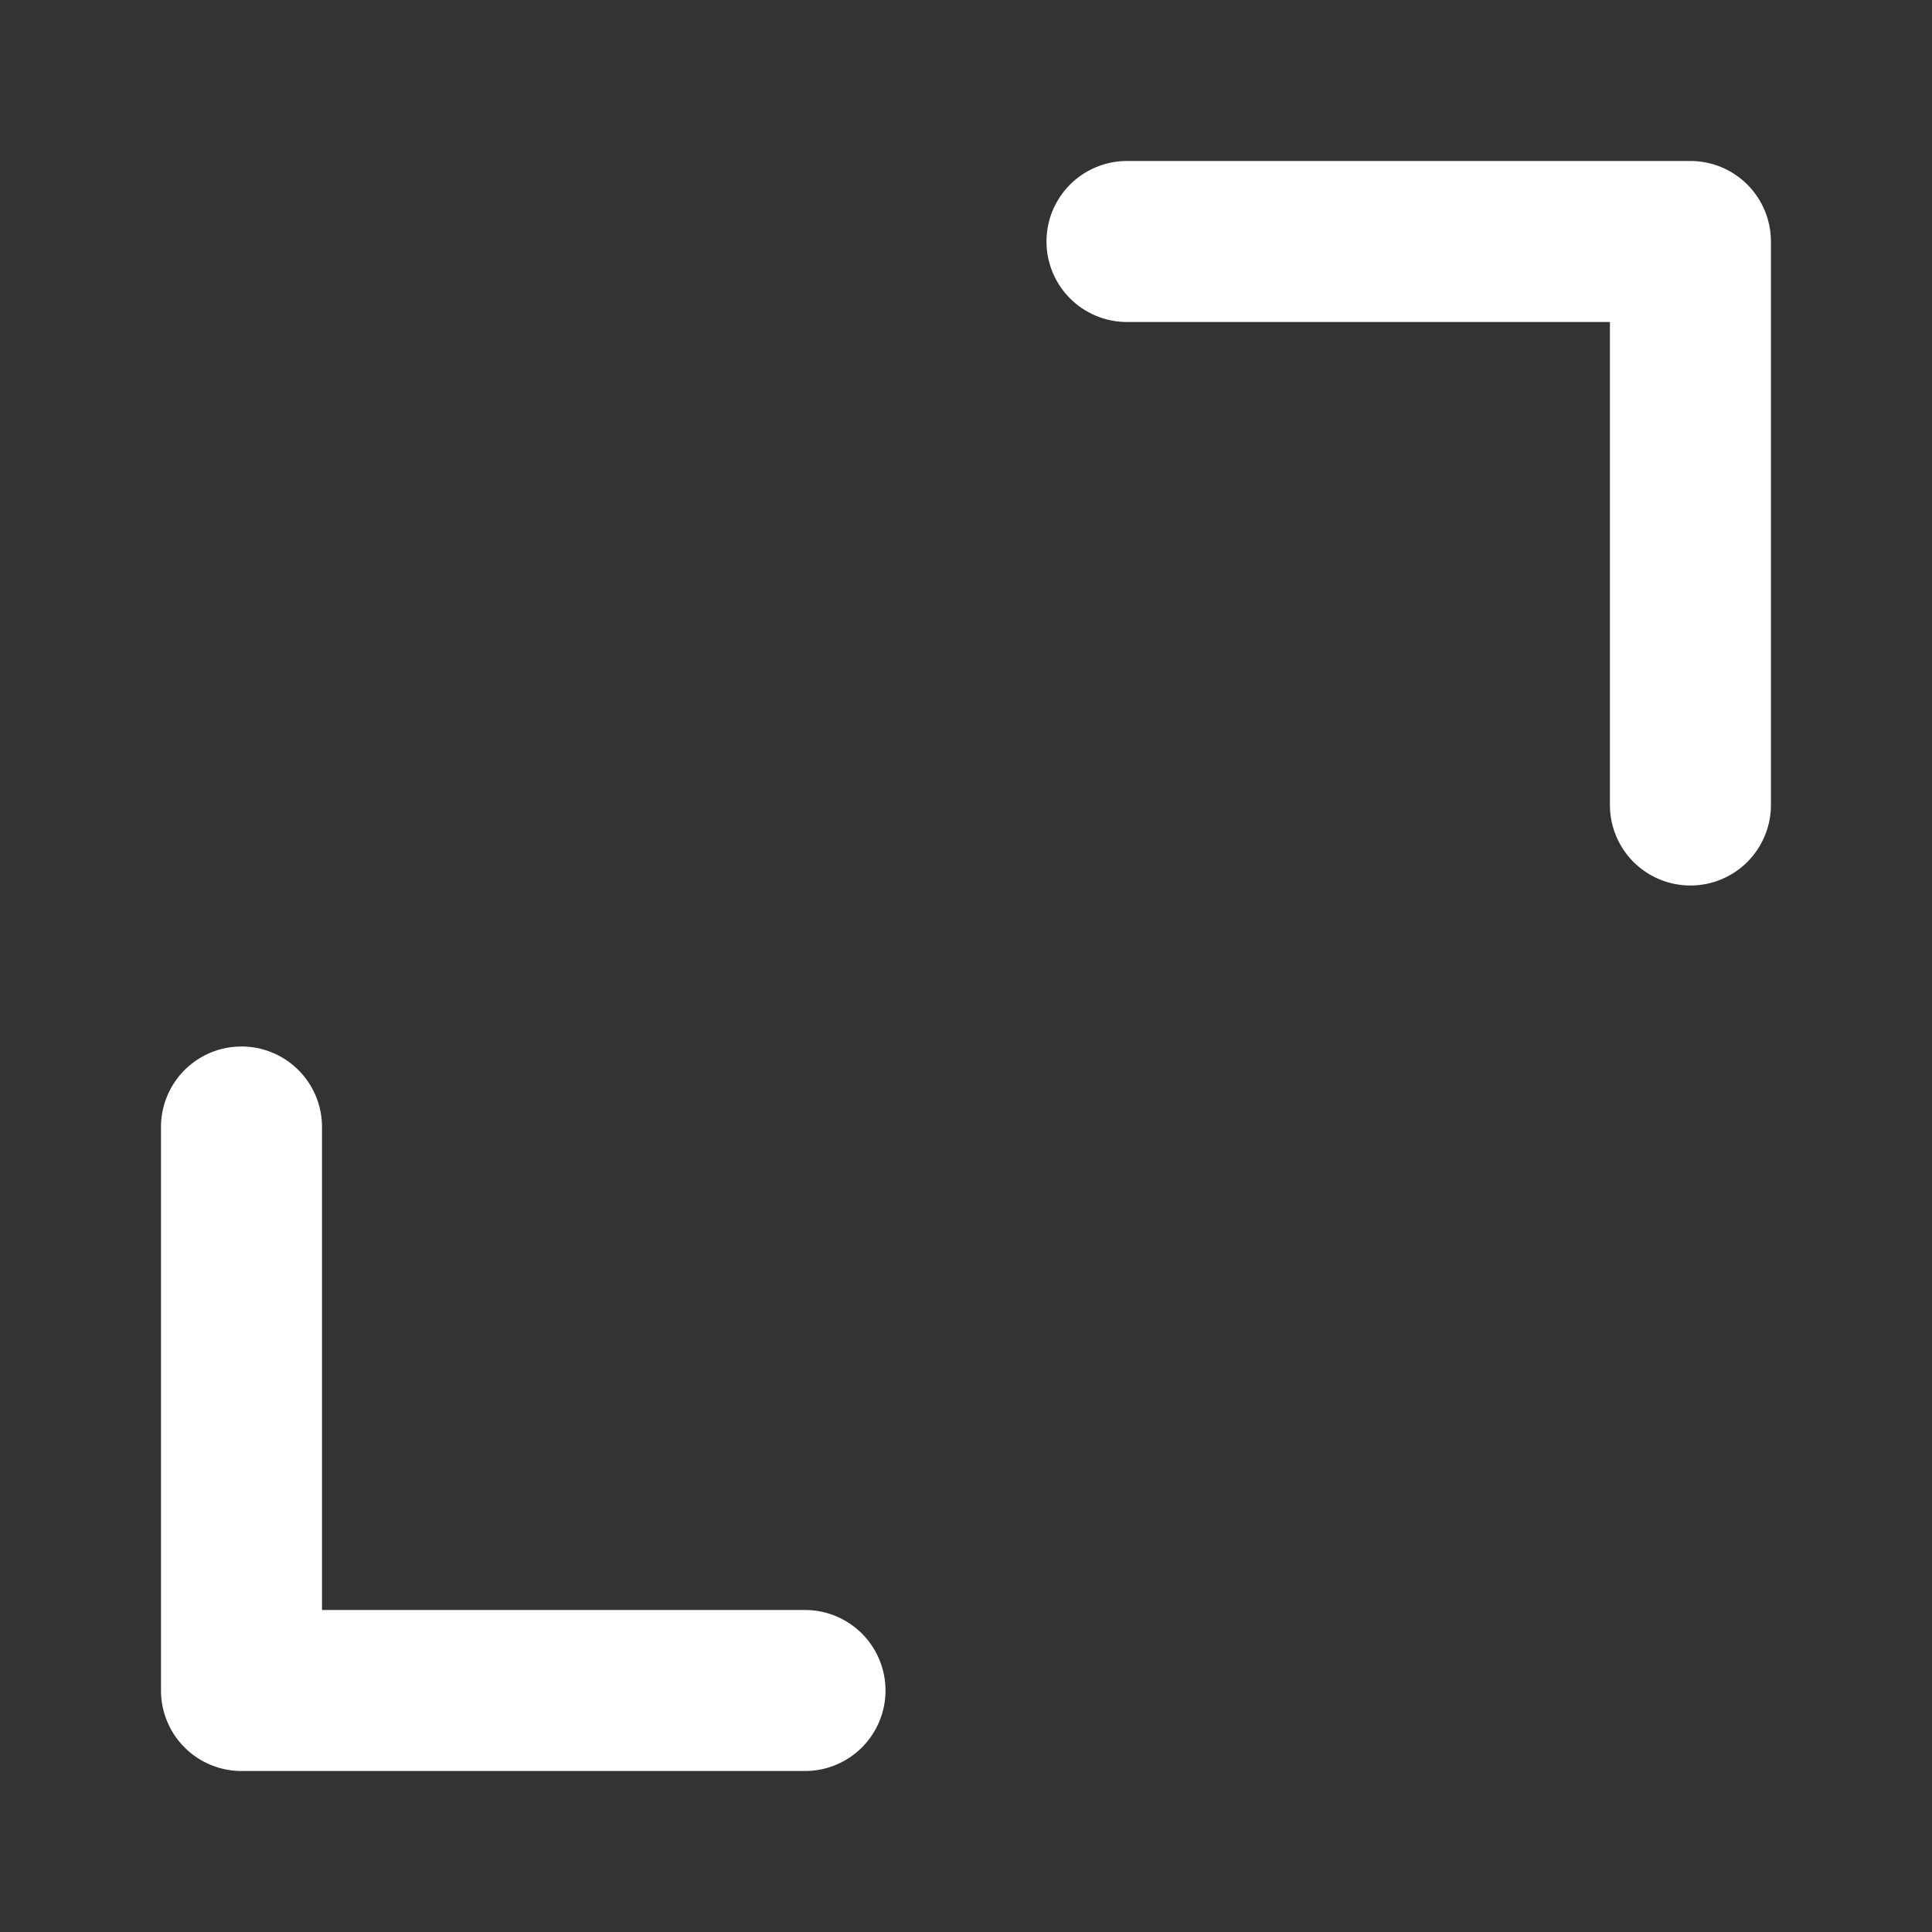 <svg aria-label="Select crop" class="_ab6-" color="#ffffff" fill="#ffffff" height="16" role="img"
    viewBox="0 0 24 24" width="16">
    <rect x="0" y="0" width="24" height="24" fill="#333333" stroke="none"/>
    <path
        d="M10 20H4v-6a1 1 0 0 0-2 0v7a1 1 0 0 0 1 1h7a1 1 0 0 0 0-2ZM20.999 2H14a1 1 0 0 0 0 2h5.999v6a1 1 0 0 0 2 0V3a1 1 0 0 0-1-1Z"></path>
</svg>
